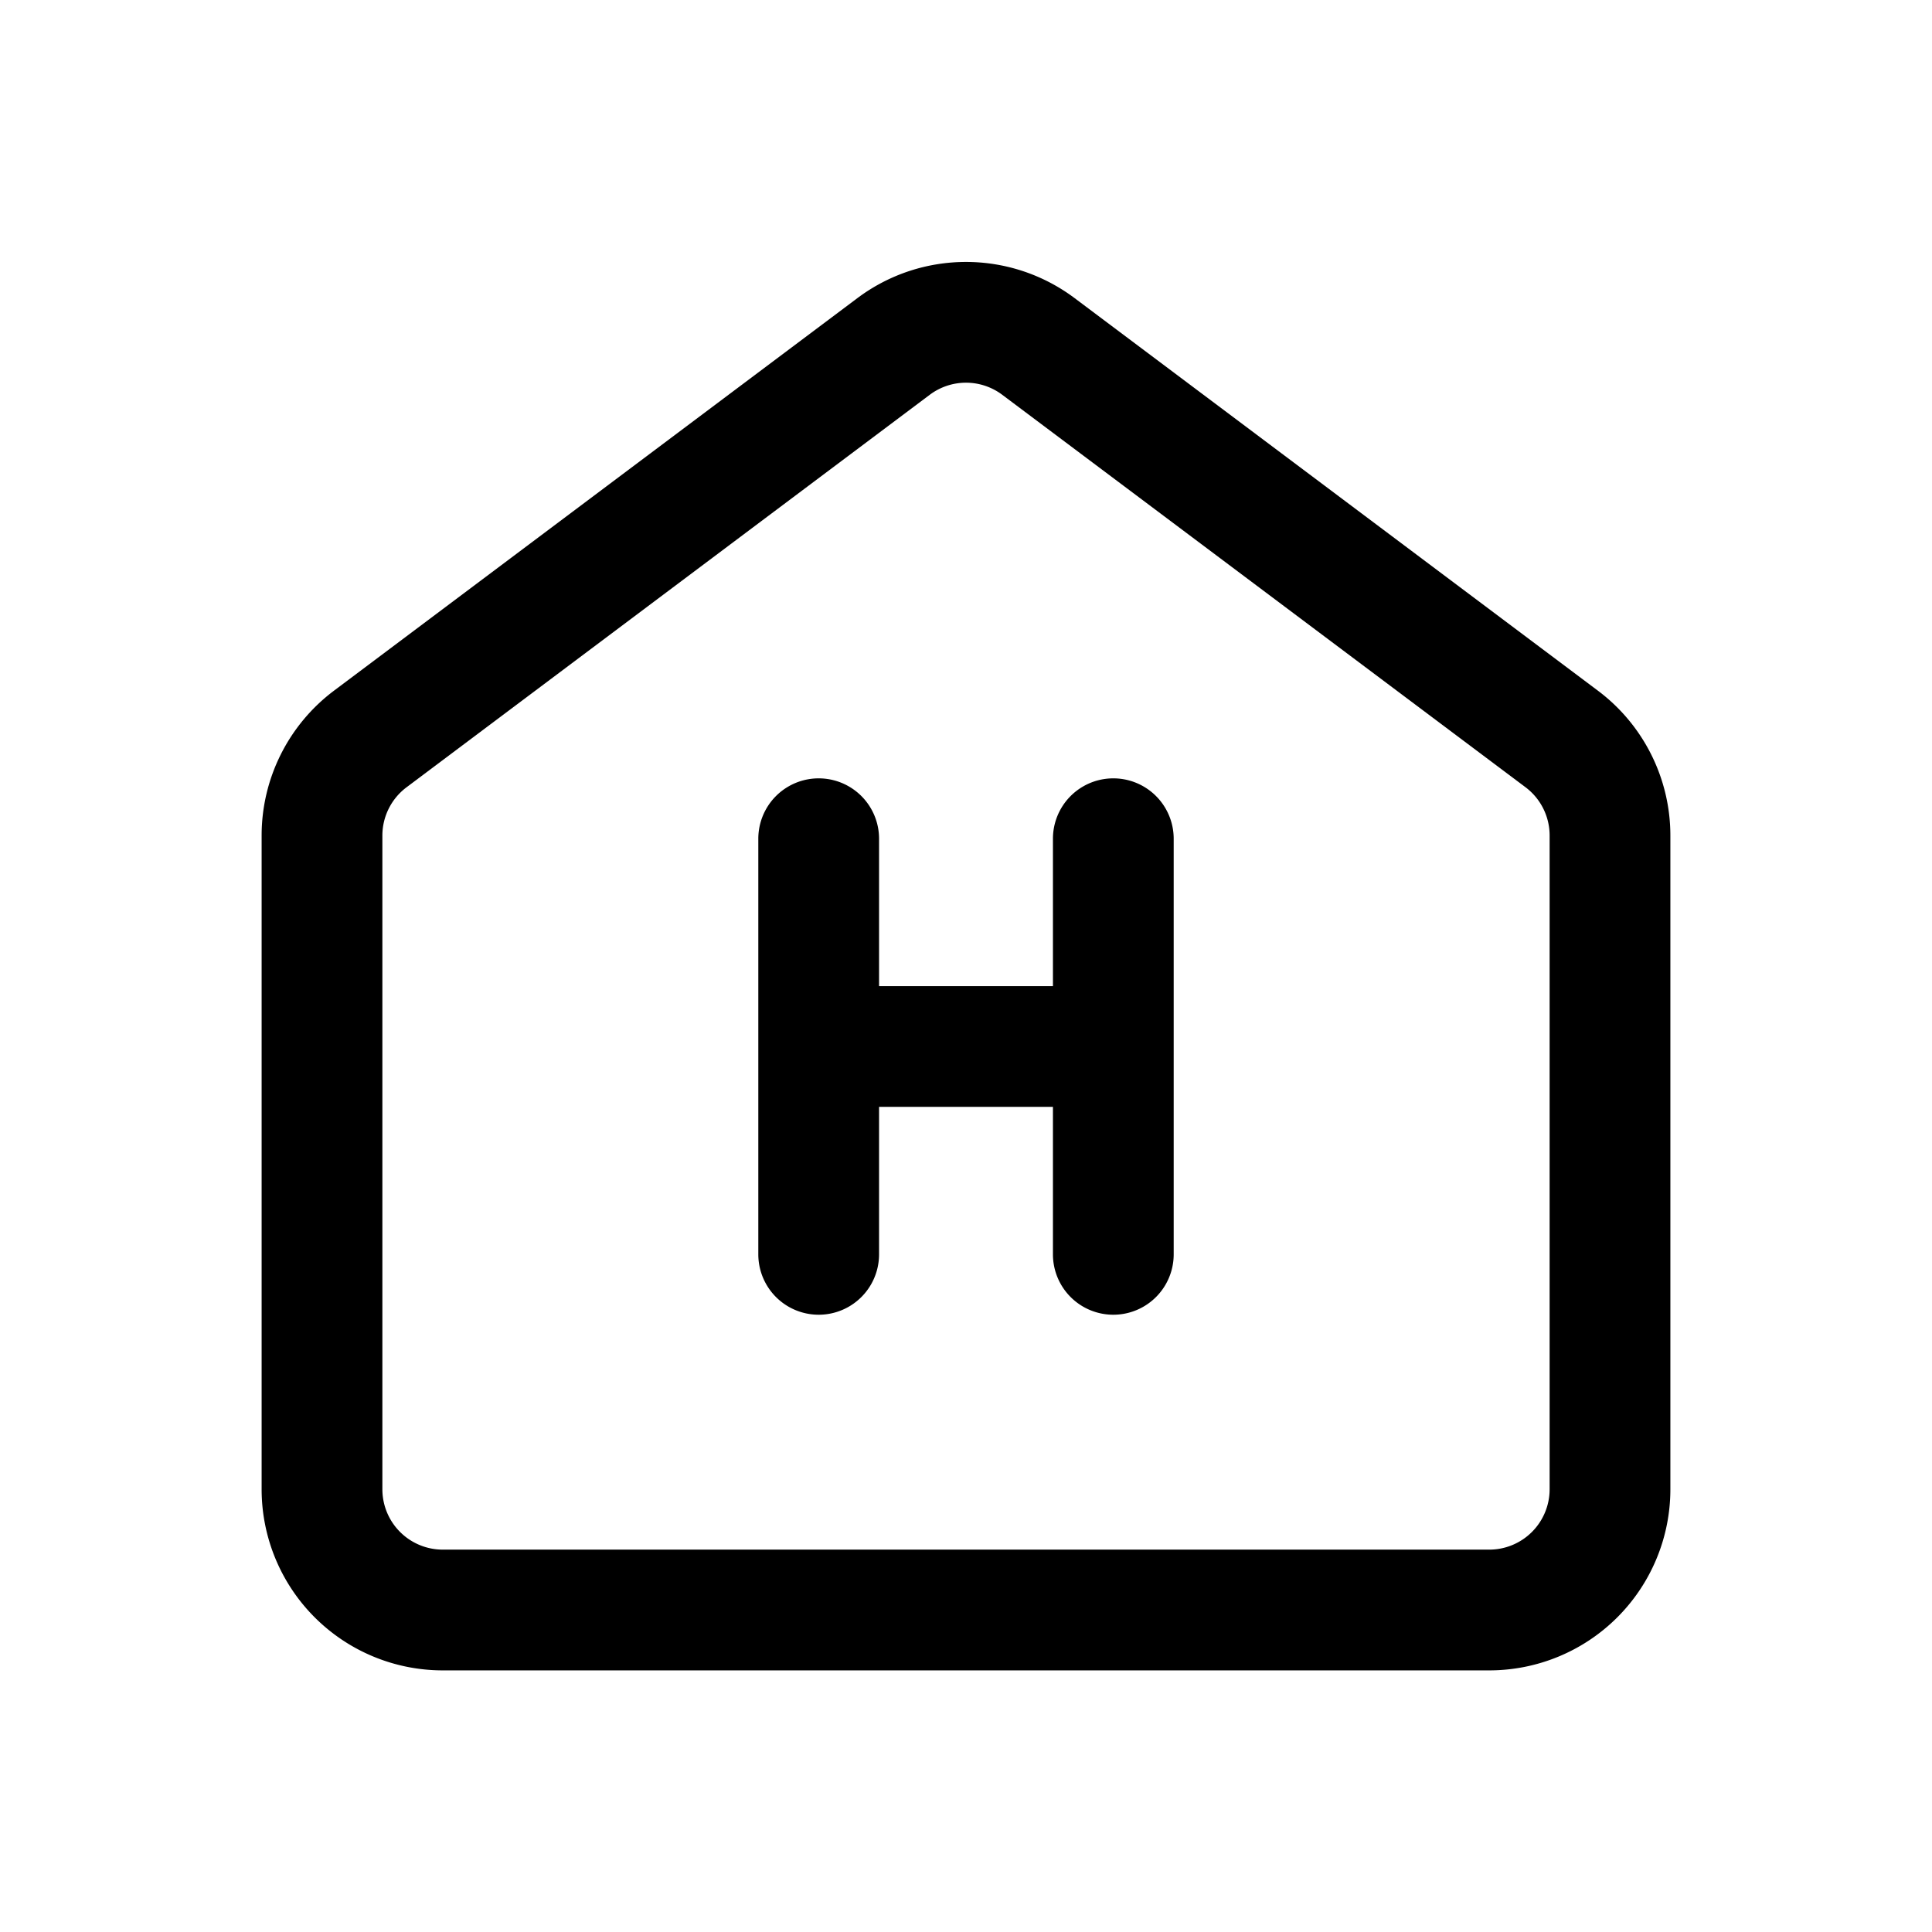 <svg xmlns="http://www.w3.org/2000/svg" xmlns:xlink="http://www.w3.org/1999/xlink" width="24" height="24" viewBox="0 0 24 24"><path fill="currentColor" d="M10.92 10.419a.75.75 0 0 0-1.5 0v5.163a.75.75 0 0 0 1.5 0V13.75h2.16v1.832a.75.75 0 0 0 1.5 0v-5.163a.75.75 0 0 0-1.5 0v1.831h-2.16z"/><path fill="currentColor" fill-rule="evenodd" d="M13.35 3.704c-.8-.6-1.9-.6-2.7 0l-6.5 4.875a2.25 2.25 0 0 0-.9 1.8V18.5a2.25 2.25 0 0 0 2.25 2.25h13a2.25 2.25 0 0 0 2.25-2.25v-8.12a2.25 2.25 0 0 0-.9-1.8zm-1.8 1.2a.75.75 0 0 1 .9 0l6.5 4.875a.75.75 0 0 1 .3.6V18.5a.75.75 0 0 1-.75.75h-13a.75.75 0 0 1-.75-.75v-8.12a.75.75 0 0 1 .3-.6z" clip-rule="evenodd"/></svg>